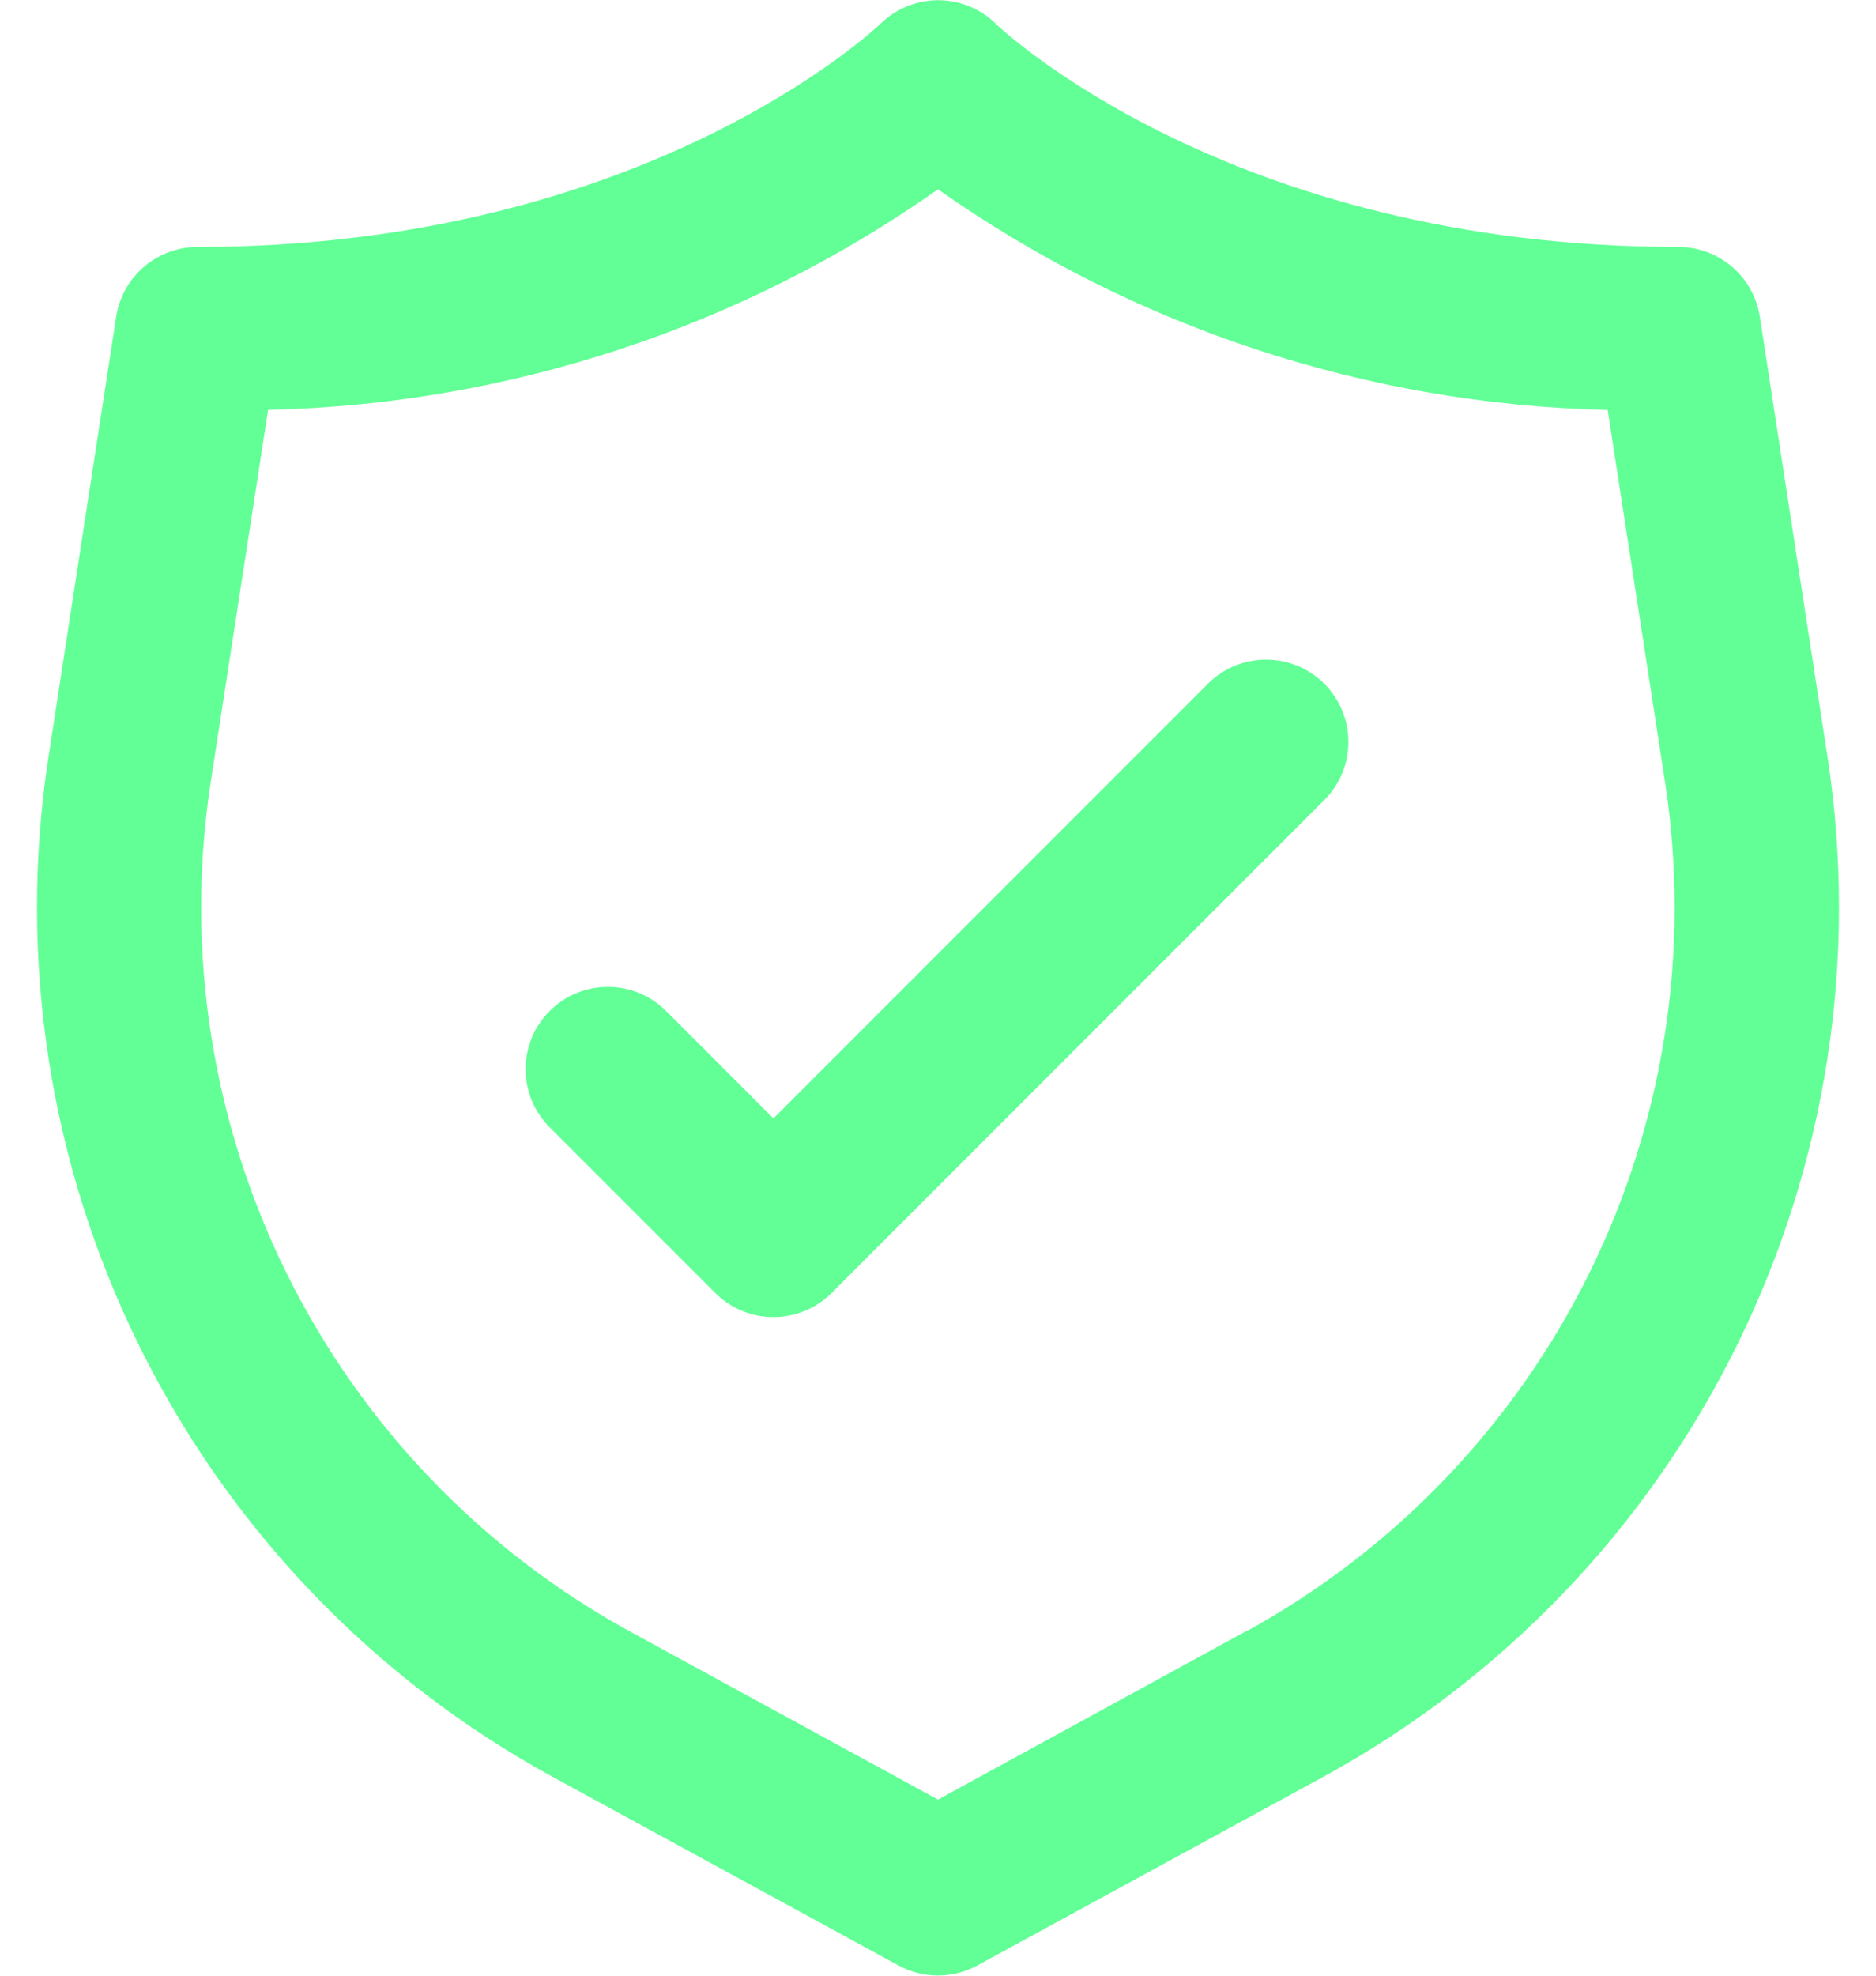 <svg width="38" height="40" viewBox="0 0 38 40" fill="none" xmlns="http://www.w3.org/2000/svg">
<path d="M37.023 15.36L35.647 6.413C35.586 6.02 35.387 5.661 35.085 5.402C34.783 5.143 34.398 5 34 5C24.888 5 20.218 0.527 20.178 0.488C19.866 0.178 19.444 0.004 19.003 0.004C18.563 0.004 18.141 0.178 17.828 0.488C17.782 0.527 13.112 5 4 5C3.602 5 3.217 5.143 2.915 5.402C2.613 5.661 2.414 6.02 2.353 6.413L0.977 15.36C0.359 19.424 1.006 23.58 2.828 27.264C4.651 30.949 7.562 33.985 11.167 35.96L18.2 39.793C18.445 39.927 18.719 39.997 18.998 39.997C19.277 39.997 19.552 39.927 19.797 39.793L26.83 35.96C30.436 33.985 33.347 30.95 35.17 27.265C36.994 23.58 37.641 19.424 37.023 15.36ZM25.237 33.027L19 36.435L12.763 33.033C9.758 31.388 7.331 28.859 5.81 25.788C4.29 22.718 3.75 19.254 4.263 15.867L5.43 8.298C10.296 8.189 15.02 6.635 19 3.833C22.979 6.635 27.7 8.19 32.565 8.3L33.732 15.867C34.246 19.254 33.706 22.717 32.187 25.787C30.667 28.858 28.241 31.387 25.237 33.033V33.027Z" fill="#62FF96"/>
<path d="M24.488 13.822L15.667 22.643L13.512 20.488C13.358 20.329 13.174 20.202 12.971 20.115C12.767 20.027 12.549 19.982 12.327 19.98C12.106 19.978 11.887 20.02 11.682 20.104C11.477 20.187 11.291 20.311 11.134 20.468C10.978 20.624 10.854 20.81 10.77 21.015C10.687 21.22 10.644 21.439 10.646 21.661C10.648 21.882 10.694 22.101 10.781 22.304C10.869 22.507 10.996 22.691 11.155 22.845L14.488 26.178C14.801 26.491 15.225 26.666 15.667 26.666C16.109 26.666 16.532 26.491 16.845 26.178L26.845 16.178C27.149 15.864 27.317 15.443 27.313 15.006C27.309 14.569 27.134 14.151 26.825 13.842C26.516 13.533 26.098 13.358 25.661 13.354C25.224 13.35 24.803 13.518 24.488 13.822Z" fill="#62FF96"/>
</svg>
